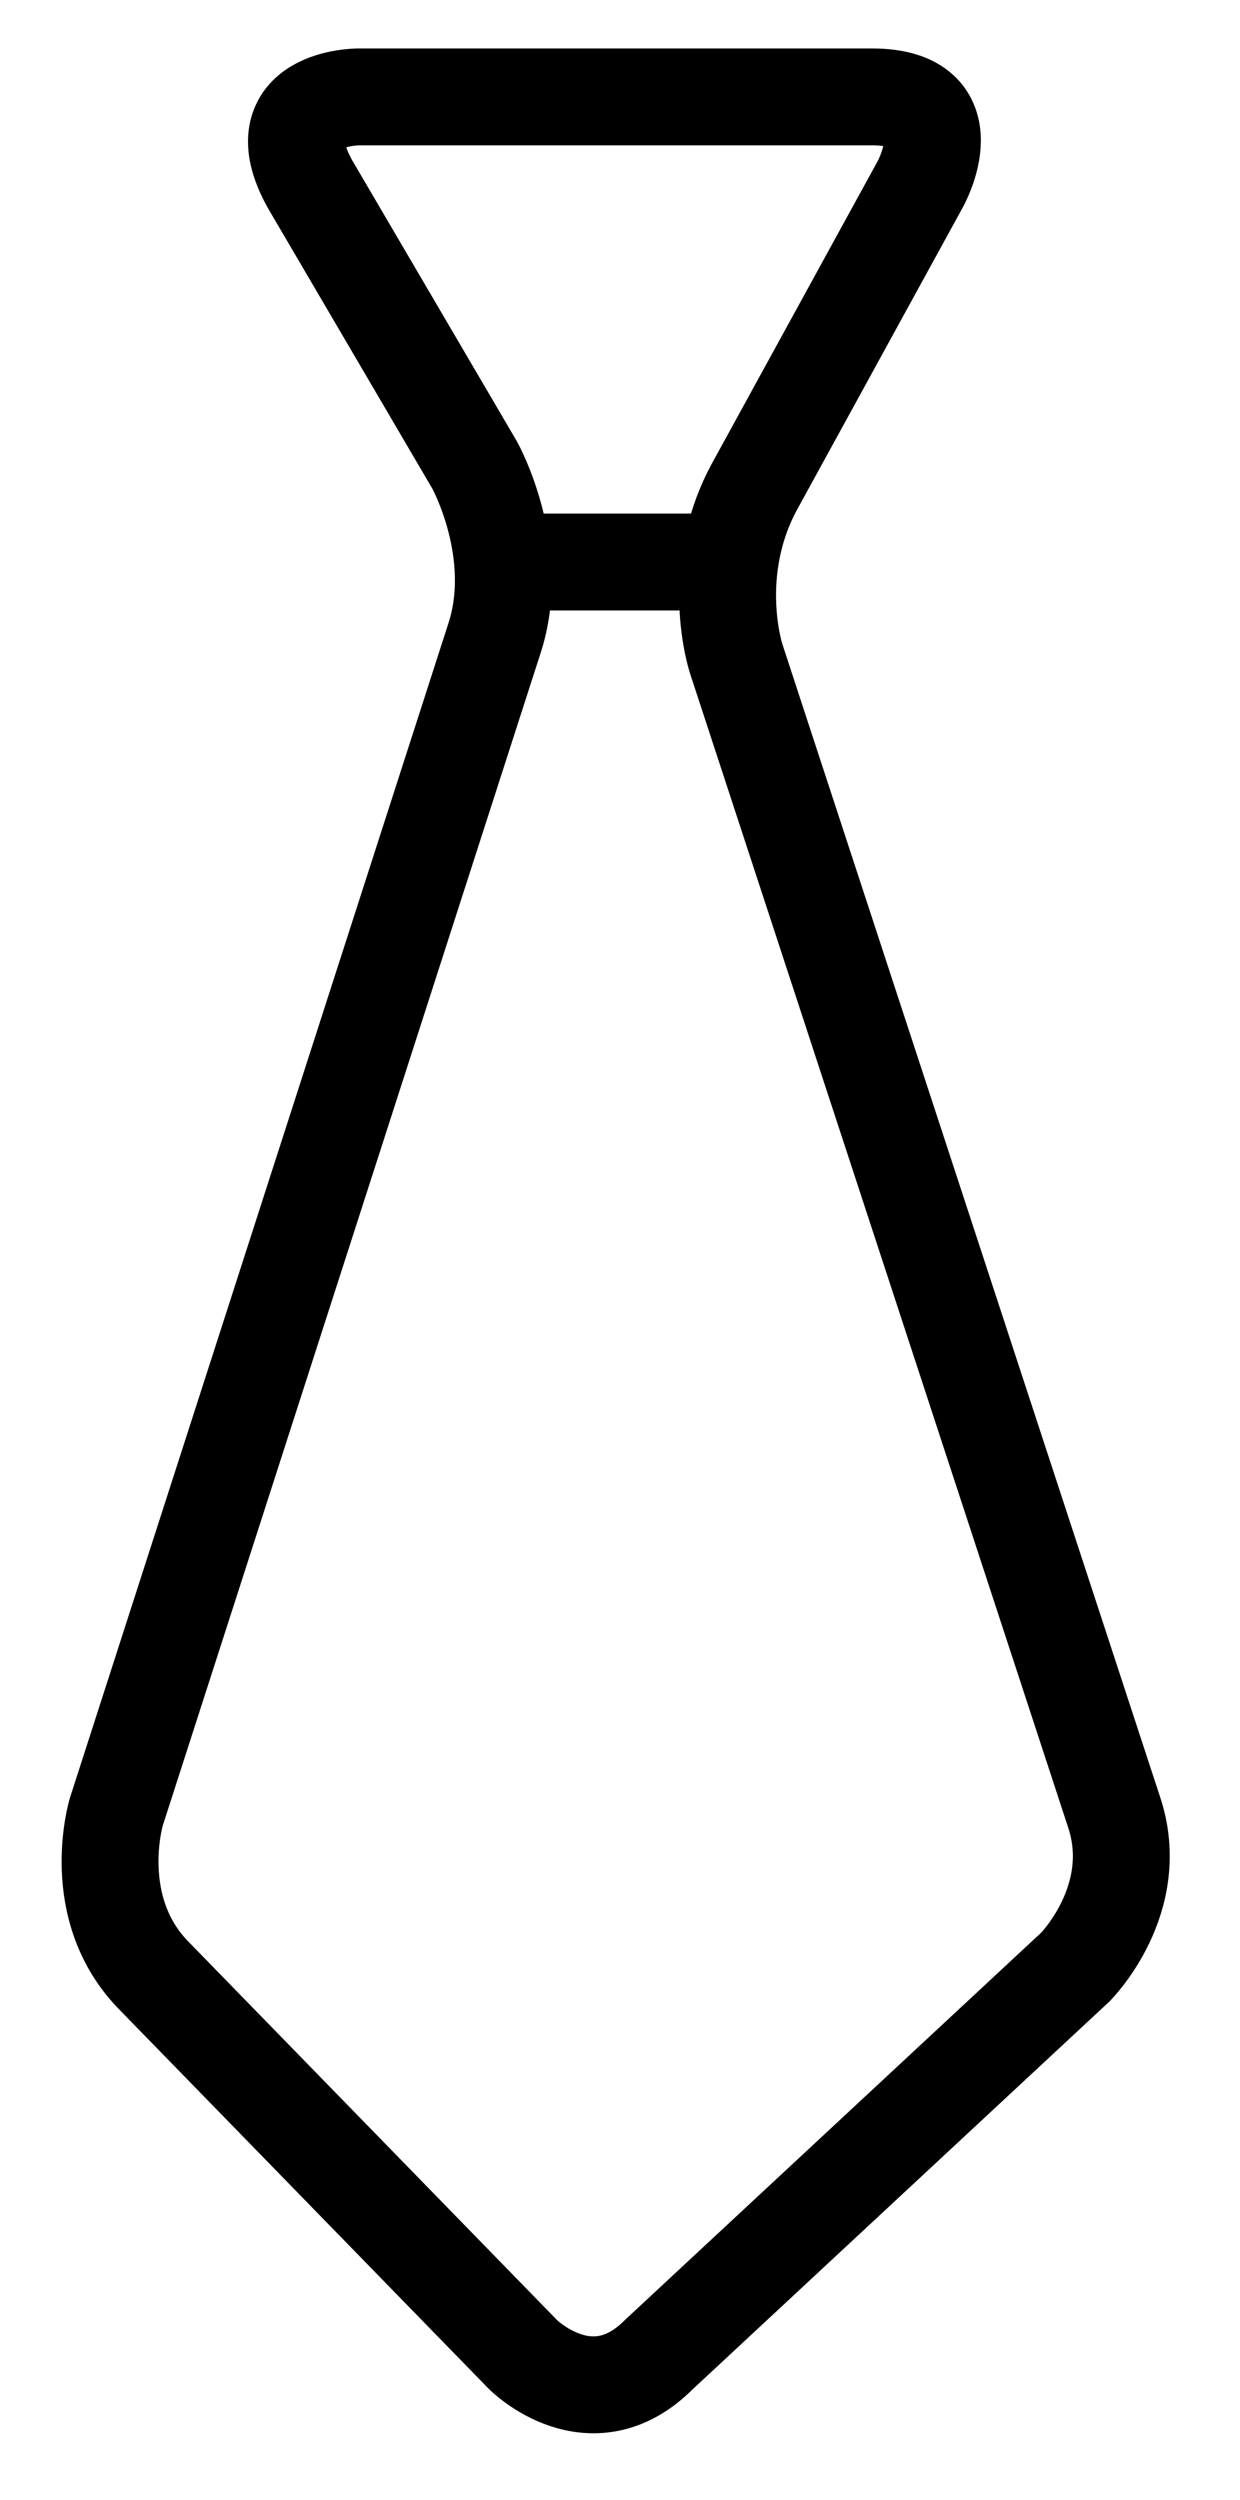 <?xml version="1.0" encoding="utf-8"?>
<!-- Generator: Adobe Illustrator 21.0.0, SVG Export Plug-In . SVG Version: 6.00 Build 0)  -->
<svg version="1.1" id="Слой_1" xmlns="http://www.w3.org/2000/svg" xmlns:xlink="http://www.w3.org/1999/xlink" x="0px" y="0px"
	 viewBox="0 0 12.8 25.8" style="enable-background:new 0 0 12.8 25.8;" xml:space="preserve">
<style type="text/css">
	.st0{fill:none;stroke:#000000;stroke-linecap:round;stroke-linejoin:round;stroke-miterlimit:10;}
</style>
<g>
	<path class="st0" d="M3.7,1c0,0-1,0-0.5,0.9l1.7,2.9c0,0,0.5,0.9,0.2,1.8L1.2,18.7c0,0-0.3,1,0.4,1.7l3.8,3.9c0,0,0.7,0.7,1.4,0
		l4.3-4c0,0,0.7-0.7,0.4-1.6L7.6,6.8c0,0-0.3-0.9,0.2-1.8l1.7-3.1C9.5,1.9,10,1,9,1C9,1,3.7,1,3.7,1z"/>
	<line class="st0" x1="5.3" y1="5.8" x2="7.3" y2="5.8"/>
</g>
</svg>
